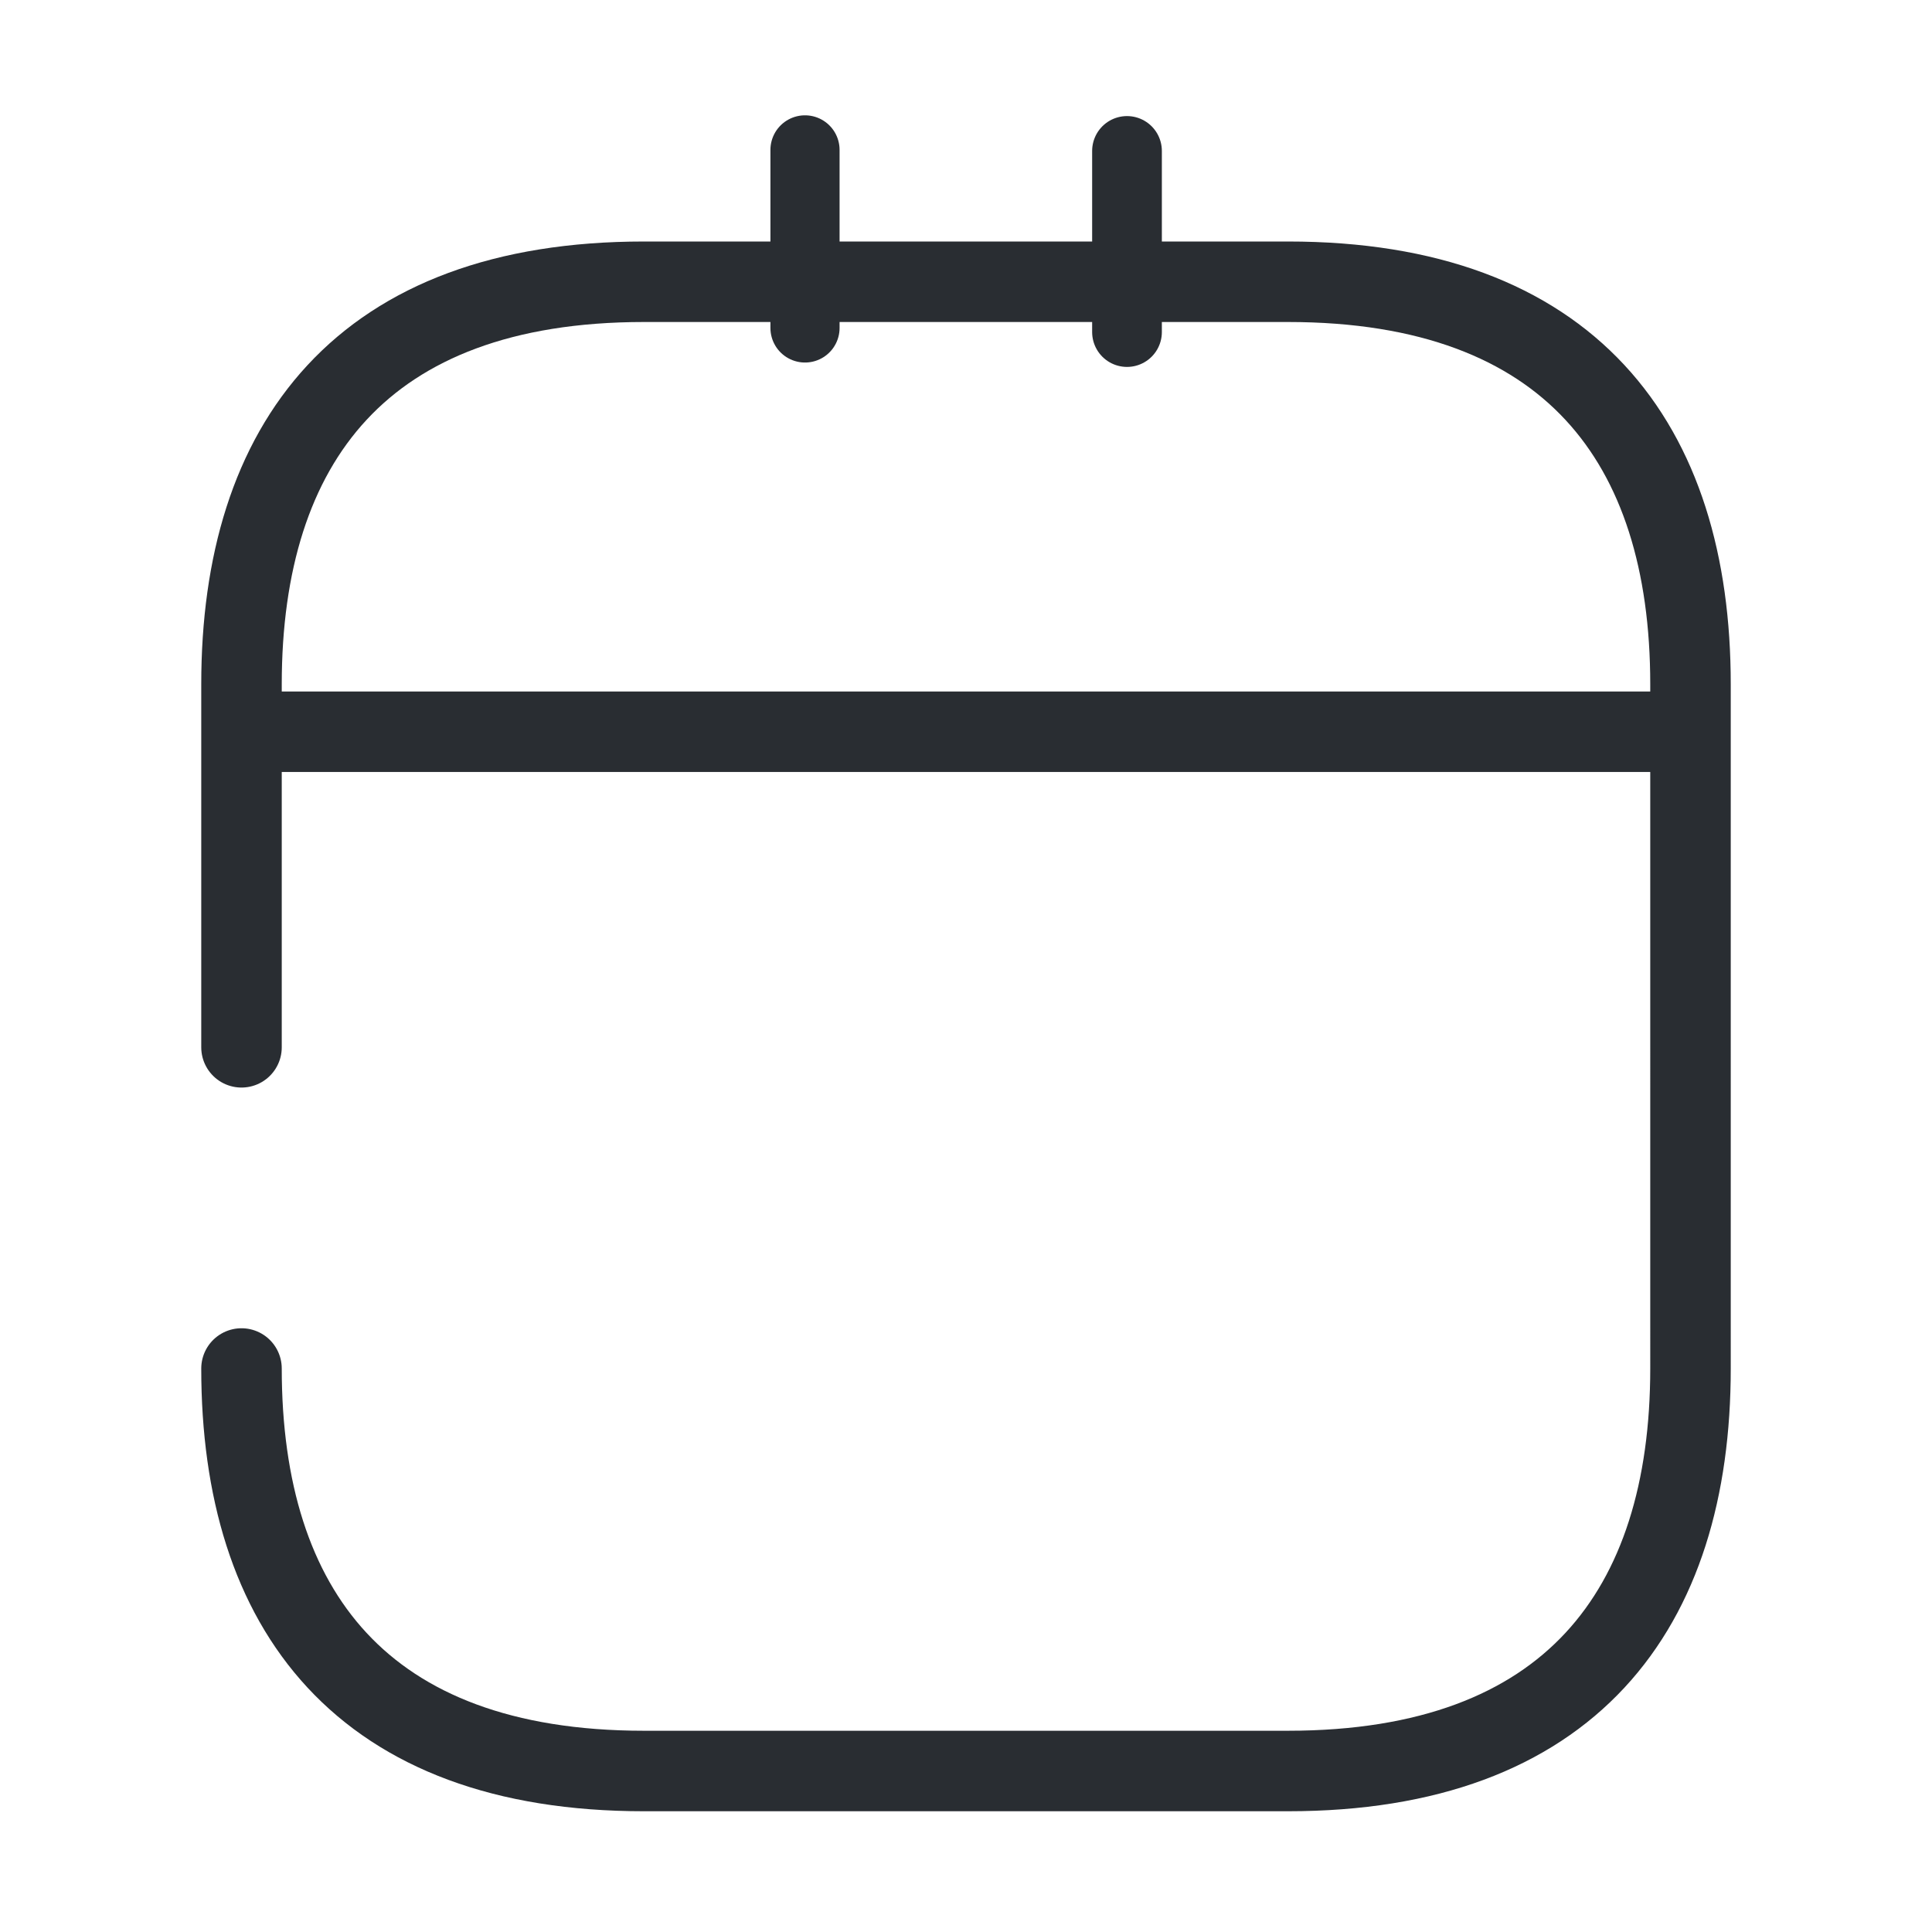 <?xml version="1.0" encoding="UTF-8" standalone="no"?>
<svg
   width="24"
   height="24"
   viewBox="0 0 24 24"
   fill="none"
   version="1.1"
   id="svg16"
   xmlns="http://www.w3.org/2000/svg"
   xmlns:svg="http://www.w3.org/2000/svg">
  <defs
     id="defs20" />
  <path
     d="m 10,1.862 v 2.212"
     stroke="#292d32"
     stroke-width="1.5"
     stroke-miterlimit="10"
     stroke-linecap="round"
     stroke-linejoin="round"
     id="path2"
     style="stroke-width:0.859;stroke-dasharray:none" />
  <path
     d="m 14,1.875 v 2.25"
     stroke="#292d32"
     stroke-width="1.5"
     stroke-miterlimit="10"
     stroke-linecap="round"
     stroke-linejoin="round"
     id="path4"
     style="stroke-width:0.866;stroke-dasharray:none" />
  <path
     d="m 3.5,9.09 h 17"
     stroke="#292d32"
     stroke-width="1.5"
     stroke-miterlimit="10"
     stroke-linecap="round"
     stroke-linejoin="round"
     id="path6"
     style="stroke-width:1;stroke-dasharray:none" />
  <path
     d="M 3,13.01 V 8.5 c 0,-3 1.5,-5 5,-5 h 8 c 3.5,0 5,2 5,5 V 17 c 0,3 -1.5,5 -5,5 H 8 C 4.5,22 3,20 3,17"
     stroke="#292d32"
     stroke-width="1.5"
     stroke-miterlimit="10"
     stroke-linecap="round"
     stroke-linejoin="round"
     id="path8"
     style="stroke-width:1;stroke-dasharray:none" />
</svg>
